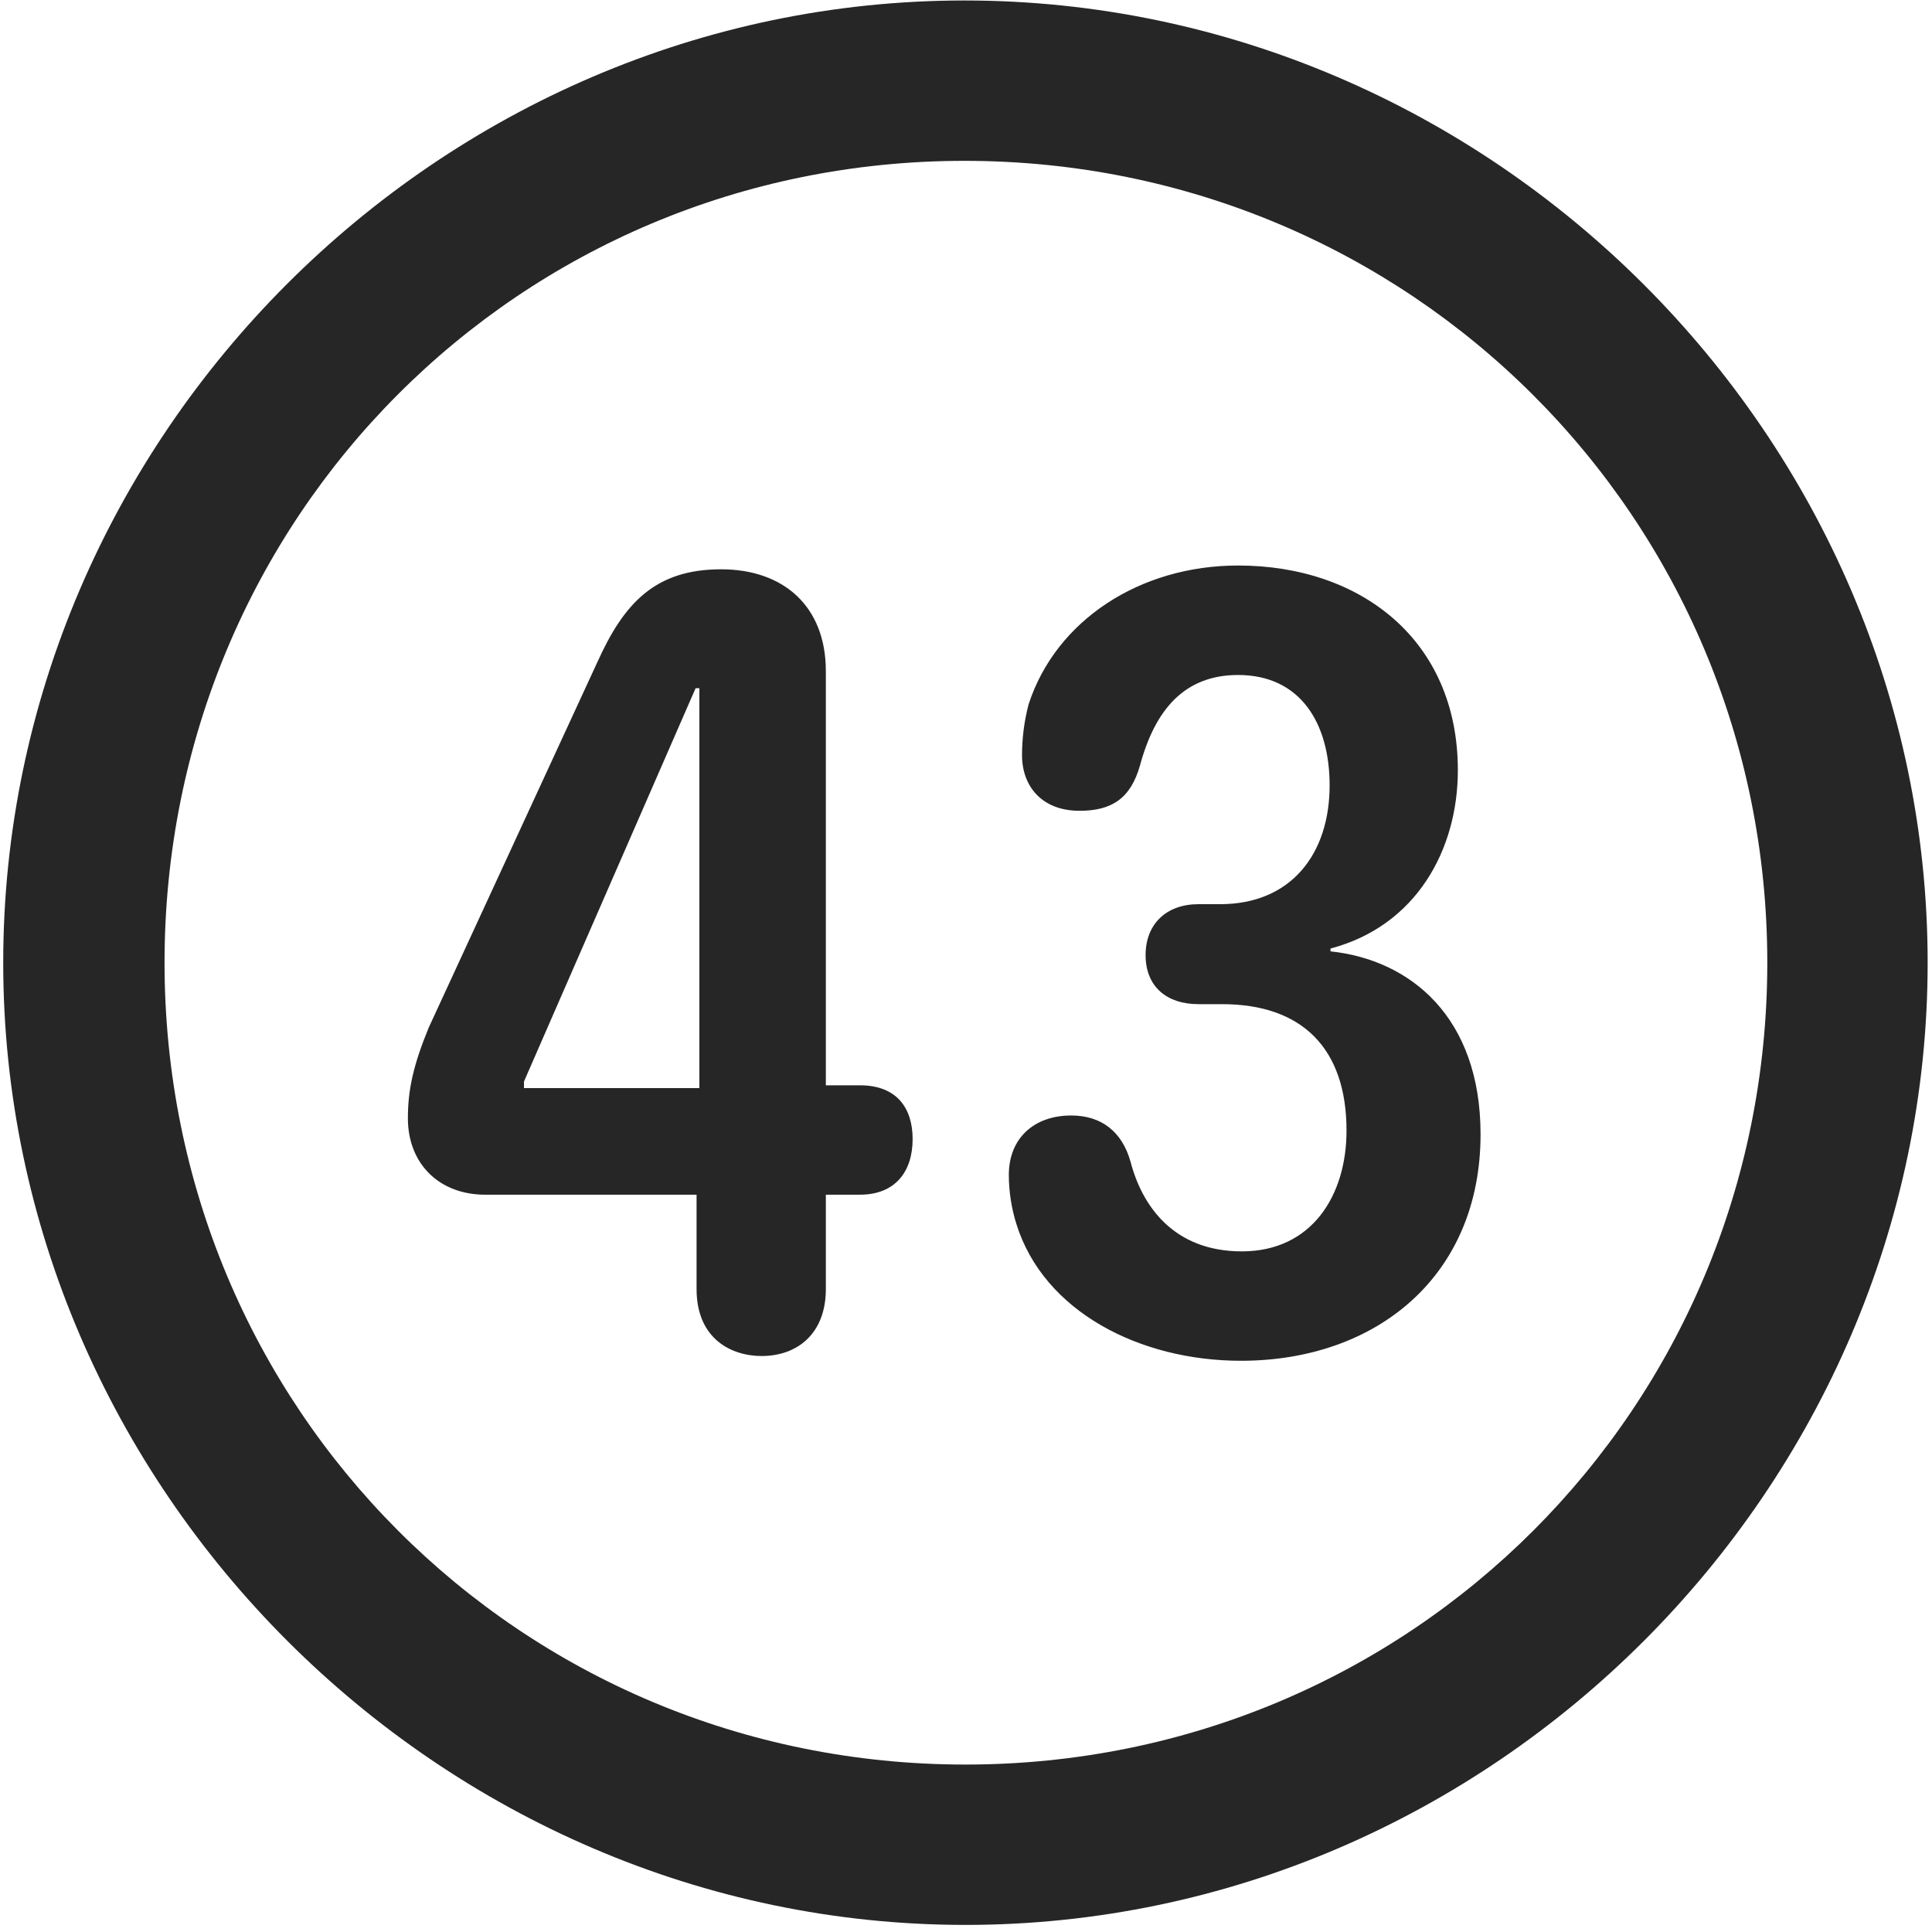 <svg width="24" height="24" viewBox="0 0 24 24" fill="none" xmlns="http://www.w3.org/2000/svg">
<g clip-path="url(#clip0_2207_27426)">
<path d="M11.993 23.912C18.532 23.912 23.946 18.486 23.946 11.959C23.946 5.42 18.52 0.006 11.981 0.006C5.454 0.006 0.04 5.42 0.04 11.959C0.04 18.486 5.466 23.912 11.993 23.912ZM11.993 21.92C6.462 21.92 2.044 17.49 2.044 11.959C2.044 6.428 6.45 1.998 11.981 1.998C17.513 1.998 21.954 6.428 21.954 11.959C21.954 17.49 17.524 21.92 11.993 21.92Z" fill="black" fill-opacity="0.85"/>
<path d="M9.462 16.845C9.895 16.845 10.259 16.576 10.259 16.013V14.841H10.681C11.126 14.841 11.337 14.549 11.337 14.15C11.337 13.775 11.149 13.482 10.681 13.482H10.259V8.338C10.259 7.529 9.731 7.072 8.958 7.072C8.138 7.072 7.751 7.494 7.423 8.22L5.325 12.767C5.138 13.224 5.067 13.529 5.067 13.892C5.067 14.455 5.454 14.841 6.028 14.841H8.653V16.013C8.653 16.634 9.087 16.845 9.462 16.845ZM8.688 13.517H6.509V13.435L8.641 8.549H8.688V13.517ZM15.415 16.904C17.102 16.904 18.392 15.849 18.392 14.091C18.392 12.638 17.524 11.924 16.528 11.818V11.783C17.595 11.502 18.11 10.553 18.11 9.568C18.11 7.951 16.903 7.025 15.38 7.025C14.161 7.025 13.118 7.705 12.778 8.748C12.72 8.97 12.696 9.181 12.696 9.381C12.696 9.767 12.942 10.072 13.411 10.072C13.809 10.072 14.044 9.92 14.161 9.51C14.348 8.818 14.712 8.385 15.38 8.385C16.153 8.385 16.517 8.982 16.517 9.756C16.517 10.611 16.036 11.232 15.157 11.232H14.888C14.489 11.232 14.231 11.478 14.231 11.865C14.231 12.252 14.489 12.474 14.888 12.474H15.181C16.177 12.474 16.727 13.025 16.727 14.045C16.727 14.853 16.294 15.545 15.427 15.545C14.571 15.545 14.184 14.97 14.044 14.431C13.938 14.056 13.681 13.857 13.306 13.857C12.848 13.857 12.532 14.138 12.532 14.595C12.532 14.806 12.567 15.017 12.626 15.205C12.966 16.295 14.161 16.904 15.415 16.904Z" fill="black" fill-opacity="0.85"/>
</g>
<defs>
<clipPath id="clip0_2207_27426">
<rect width="23.906" height="23.918" fill="white" transform="translate(0.04 0.006)"/>
</clipPath>
</defs>
</svg>
